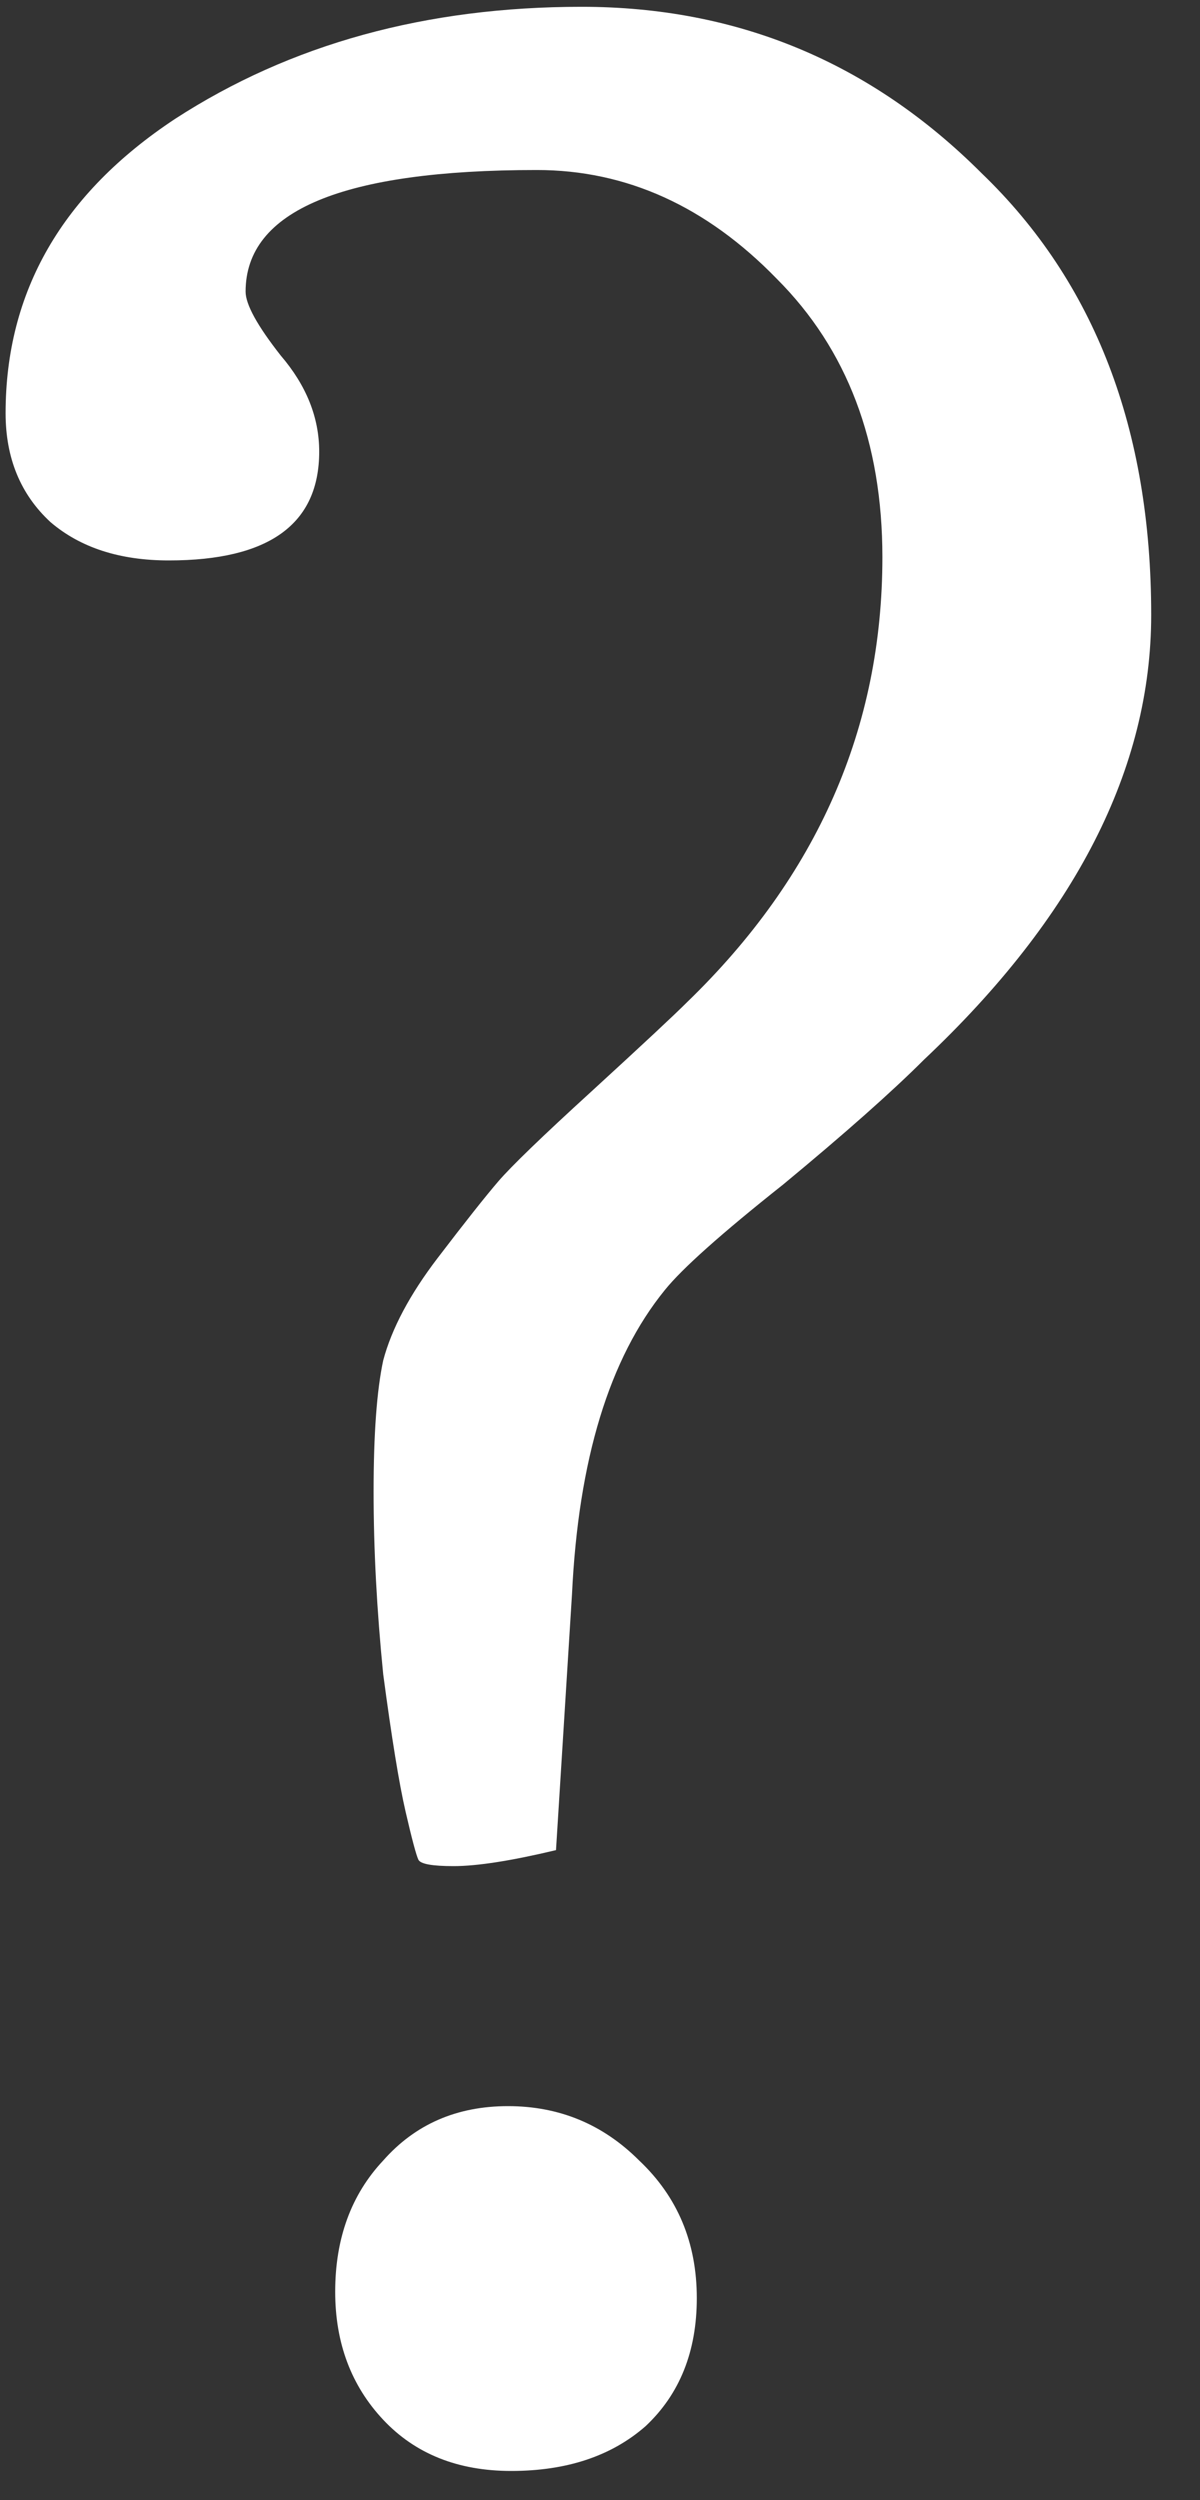 <svg width="12" height="25" viewBox="0 0 12 25" fill="none" xmlns="http://www.w3.org/2000/svg">
<rect x="0" y="0" width="12" height="25" fill="#333333" stroke="none"/>
<path d="M6.968 22.98C6.968 23.513 6.797 23.94 6.456 24.26C6.115 24.559 5.667 24.708 5.112 24.708C4.579 24.708 4.152 24.537 3.832 24.196C3.512 23.855 3.352 23.428 3.352 22.916C3.352 22.383 3.512 21.945 3.832 21.604C4.152 21.241 4.568 21.06 5.08 21.06C5.592 21.06 6.029 21.241 6.392 21.604C6.776 21.967 6.968 22.425 6.968 22.98ZM4.056 18.116C3.992 17.839 3.917 17.38 3.832 16.74C3.768 16.1 3.736 15.492 3.736 14.916C3.736 14.34 3.768 13.903 3.832 13.604C3.917 13.284 4.099 12.943 4.376 12.58C4.653 12.217 4.856 11.961 4.984 11.812C5.112 11.663 5.421 11.364 5.912 10.916C6.424 10.447 6.744 10.148 6.872 10.02C8.173 8.761 8.824 7.279 8.824 5.572C8.824 4.42 8.472 3.492 7.768 2.788C7.064 2.063 6.264 1.7 5.368 1.7C3.427 1.7 2.456 2.105 2.456 2.916C2.456 3.044 2.573 3.257 2.808 3.556C3.064 3.855 3.192 4.175 3.192 4.516C3.192 5.241 2.691 5.604 1.688 5.604C1.197 5.604 0.803 5.476 0.504 5.22C0.205 4.943 0.056 4.58 0.056 4.132C0.056 2.916 0.621 1.935 1.752 1.188C2.904 0.441 4.259 0.068 5.816 0.068C7.373 0.068 8.707 0.623 9.816 1.732C10.947 2.82 11.512 4.292 11.512 6.148C11.512 7.684 10.755 9.167 9.24 10.596C8.92 10.916 8.451 11.332 7.832 11.844C7.213 12.335 6.819 12.687 6.648 12.9C6.093 13.583 5.784 14.596 5.72 15.94L5.56 18.5C5.112 18.607 4.771 18.66 4.536 18.66C4.323 18.66 4.205 18.639 4.184 18.596C4.163 18.553 4.12 18.393 4.056 18.116Z" fill="white"/>
</svg>
